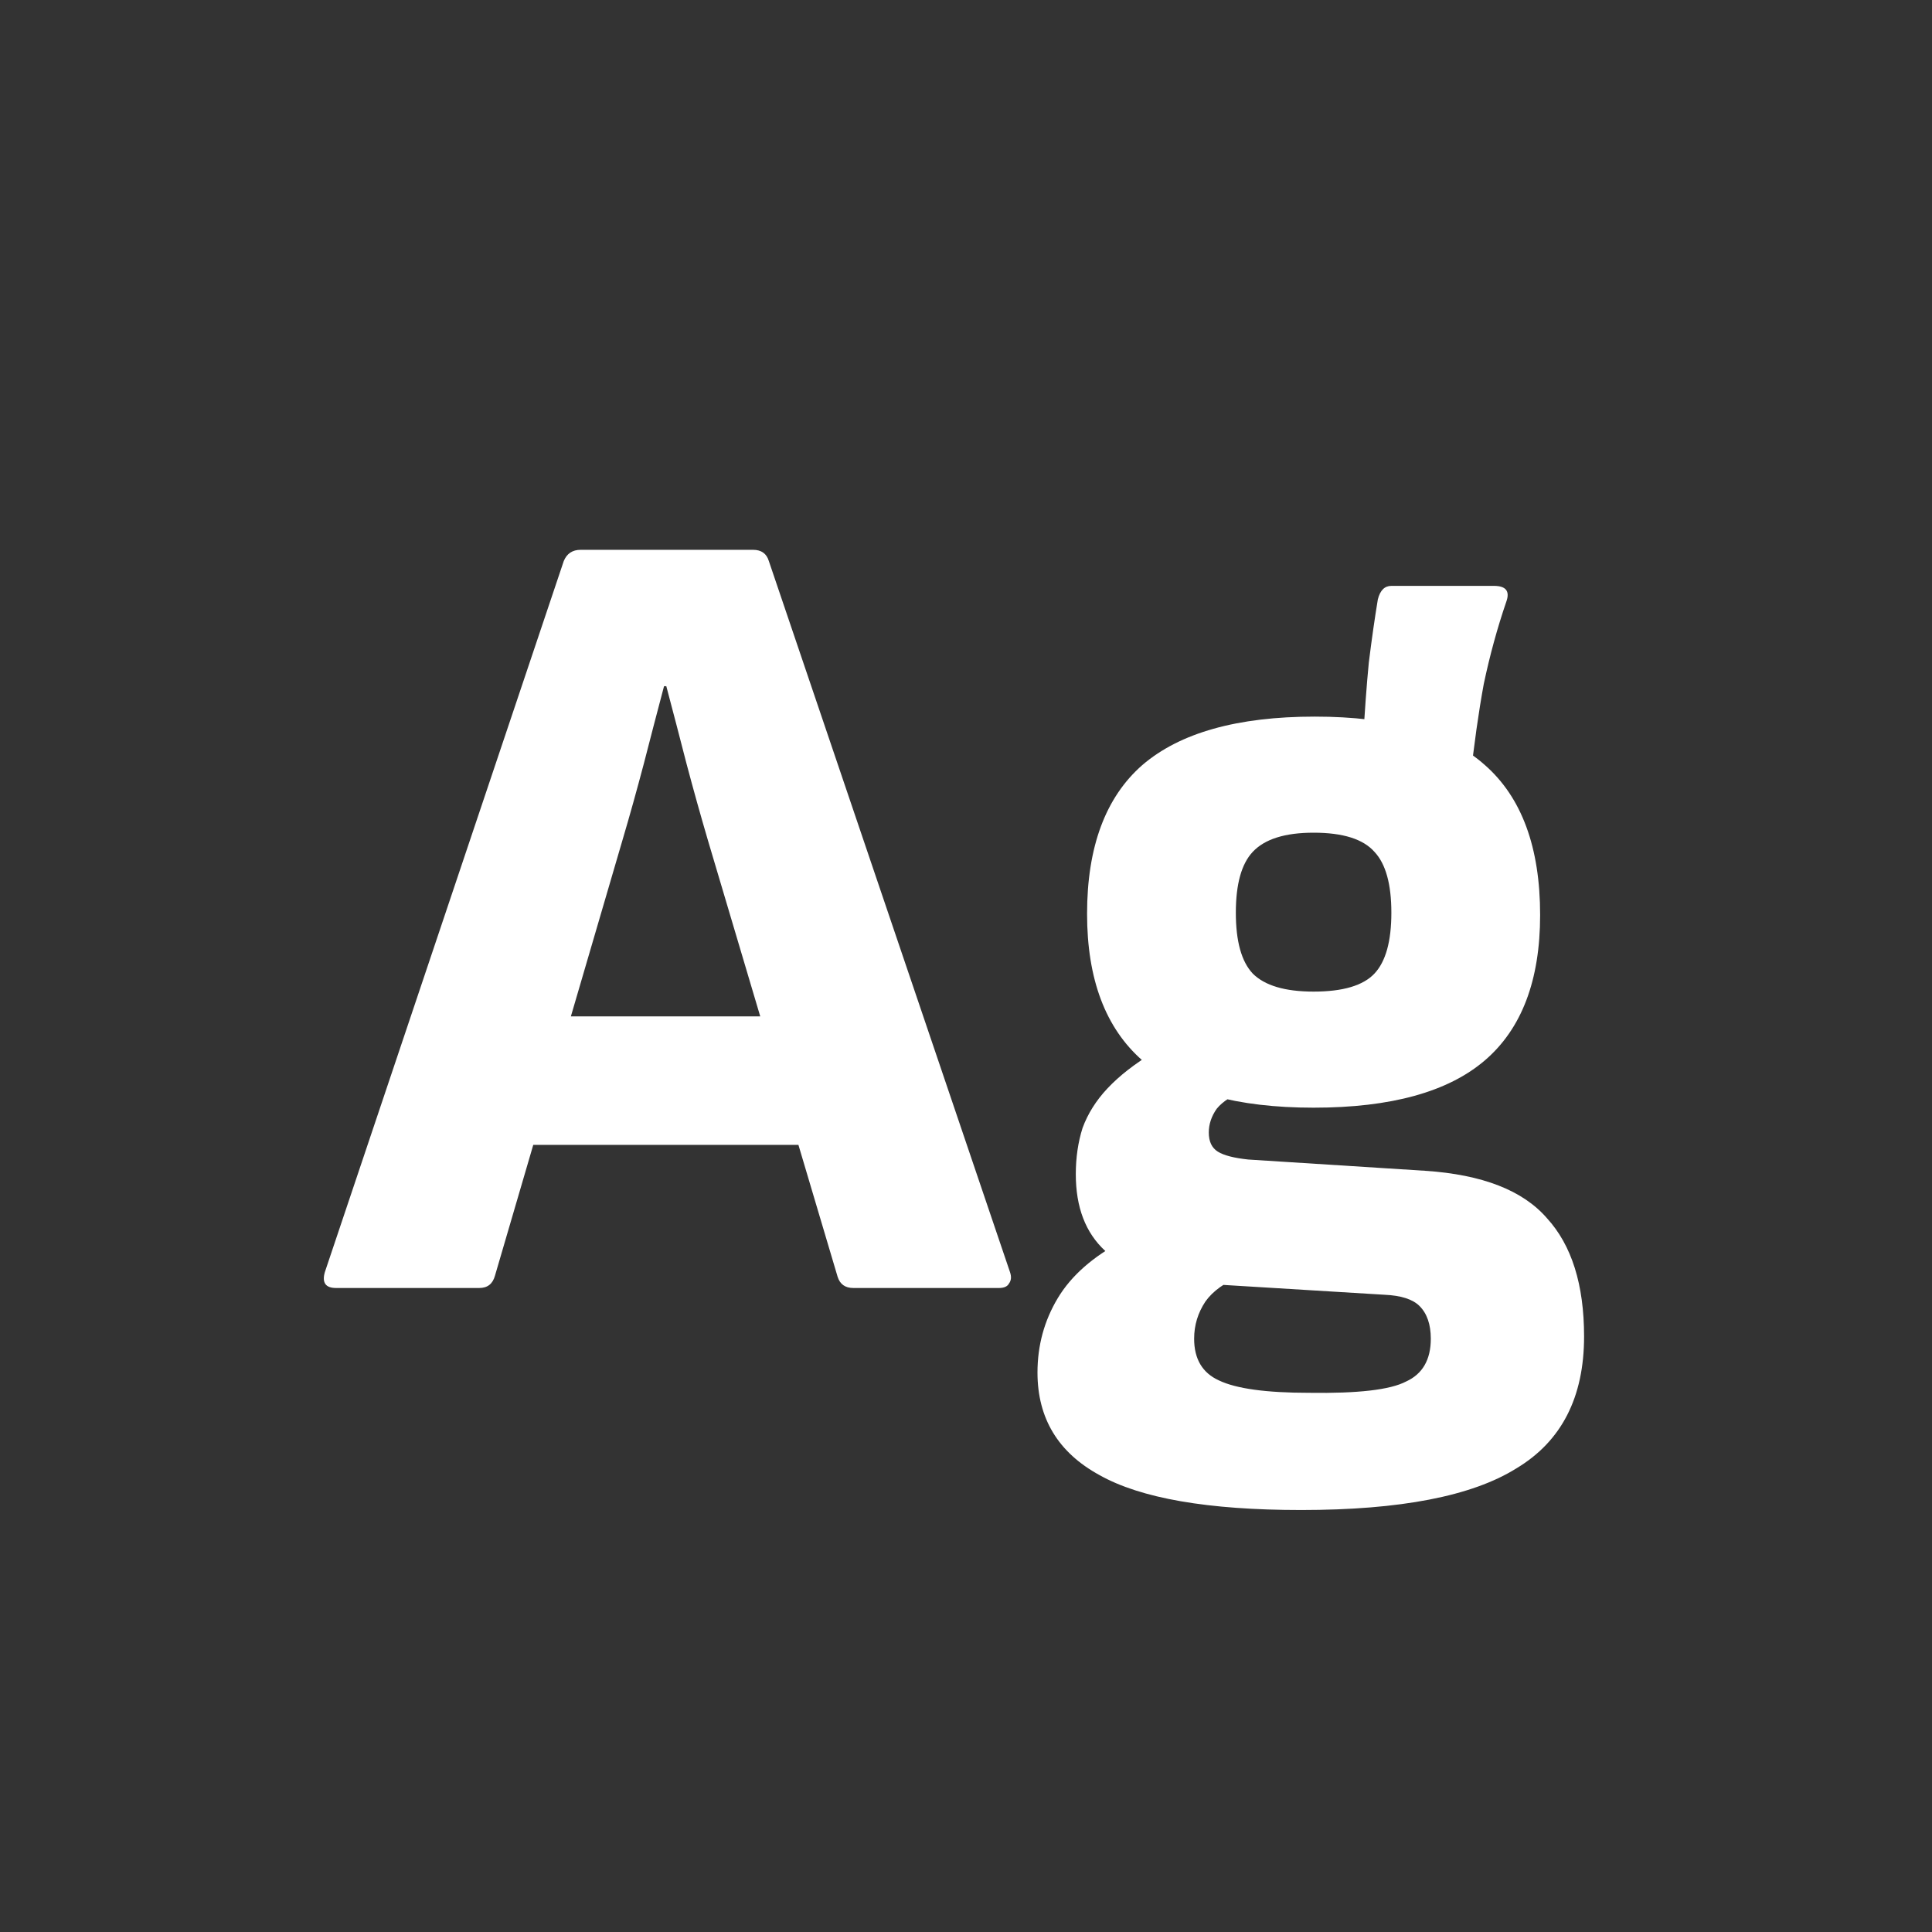<svg width="24" height="24" viewBox="0 0 24 24" fill="none" xmlns="http://www.w3.org/2000/svg">
<rect x="0" y="0" width="24" height="24" fill="#333333" stroke="none"/>
<path d="M4.175 16C4.045 16 3.998 15.935 4.035 15.804L7.003 6.97C7.041 6.877 7.111 6.83 7.213 6.83H9.355C9.458 6.83 9.523 6.877 9.551 6.97L12.547 15.804C12.566 15.86 12.562 15.907 12.534 15.944C12.515 15.981 12.473 16 12.408 16H10.601C10.499 16 10.434 15.953 10.405 15.86L8.795 10.442C8.702 10.125 8.613 9.807 8.529 9.49C8.445 9.163 8.361 8.841 8.277 8.524H8.249C8.165 8.841 8.081 9.163 7.997 9.49C7.913 9.807 7.825 10.125 7.731 10.442L6.149 15.846C6.121 15.949 6.056 16 5.953 16H4.175ZM6.331 14.222L6.667 12.626H9.817L10.181 14.222H6.331ZM16.164 18.758C15.007 18.758 14.171 18.613 13.658 18.324C13.145 18.044 12.888 17.619 12.888 17.05C12.888 16.714 12.972 16.406 13.14 16.126C13.308 15.846 13.579 15.608 13.952 15.412L15.422 15.846C15.217 15.93 15.067 16.037 14.974 16.168C14.881 16.308 14.834 16.462 14.834 16.63C14.834 16.882 14.937 17.055 15.142 17.148C15.357 17.251 15.73 17.302 16.262 17.302C16.869 17.311 17.27 17.265 17.466 17.162C17.671 17.069 17.774 16.891 17.774 16.63C17.774 16.453 17.727 16.317 17.634 16.224C17.55 16.14 17.405 16.093 17.2 16.084L14.68 15.93C14.288 15.893 13.971 15.762 13.728 15.538C13.485 15.314 13.364 14.997 13.364 14.586C13.364 14.381 13.392 14.189 13.448 14.012C13.513 13.835 13.616 13.671 13.756 13.522C13.905 13.363 14.097 13.214 14.33 13.074L15.492 13.536C15.315 13.601 15.189 13.681 15.114 13.774C15.049 13.867 15.016 13.965 15.016 14.068C15.016 14.18 15.053 14.259 15.128 14.306C15.203 14.353 15.329 14.385 15.506 14.404L17.704 14.544C18.413 14.591 18.917 14.787 19.216 15.132C19.524 15.468 19.678 15.958 19.678 16.602C19.678 17.358 19.398 17.904 18.838 18.24C18.287 18.585 17.396 18.758 16.164 18.758ZM16.318 13.76C15.366 13.76 14.657 13.564 14.19 13.172C13.733 12.771 13.504 12.164 13.504 11.352C13.504 10.521 13.733 9.905 14.19 9.504C14.657 9.103 15.371 8.902 16.332 8.902C17.293 8.902 17.998 9.103 18.446 9.504C18.903 9.905 19.132 10.526 19.132 11.366C19.132 12.178 18.903 12.78 18.446 13.172C17.989 13.564 17.279 13.76 16.318 13.76ZM16.318 12.318C16.682 12.318 16.934 12.243 17.074 12.094C17.214 11.945 17.284 11.693 17.284 11.338C17.284 10.983 17.214 10.731 17.074 10.582C16.934 10.423 16.682 10.344 16.318 10.344C15.963 10.344 15.711 10.423 15.562 10.582C15.422 10.731 15.352 10.983 15.352 11.338C15.352 11.693 15.422 11.945 15.562 12.094C15.711 12.243 15.963 12.318 16.318 12.318ZM18.264 9.686L16.934 9.182C16.953 8.837 16.976 8.519 17.004 8.23C17.041 7.931 17.079 7.67 17.116 7.446C17.144 7.334 17.2 7.278 17.284 7.278H18.558C18.707 7.278 18.759 7.343 18.712 7.474C18.6 7.801 18.507 8.141 18.432 8.496C18.367 8.851 18.311 9.247 18.264 9.686Z" fill="white"/>
</svg>

